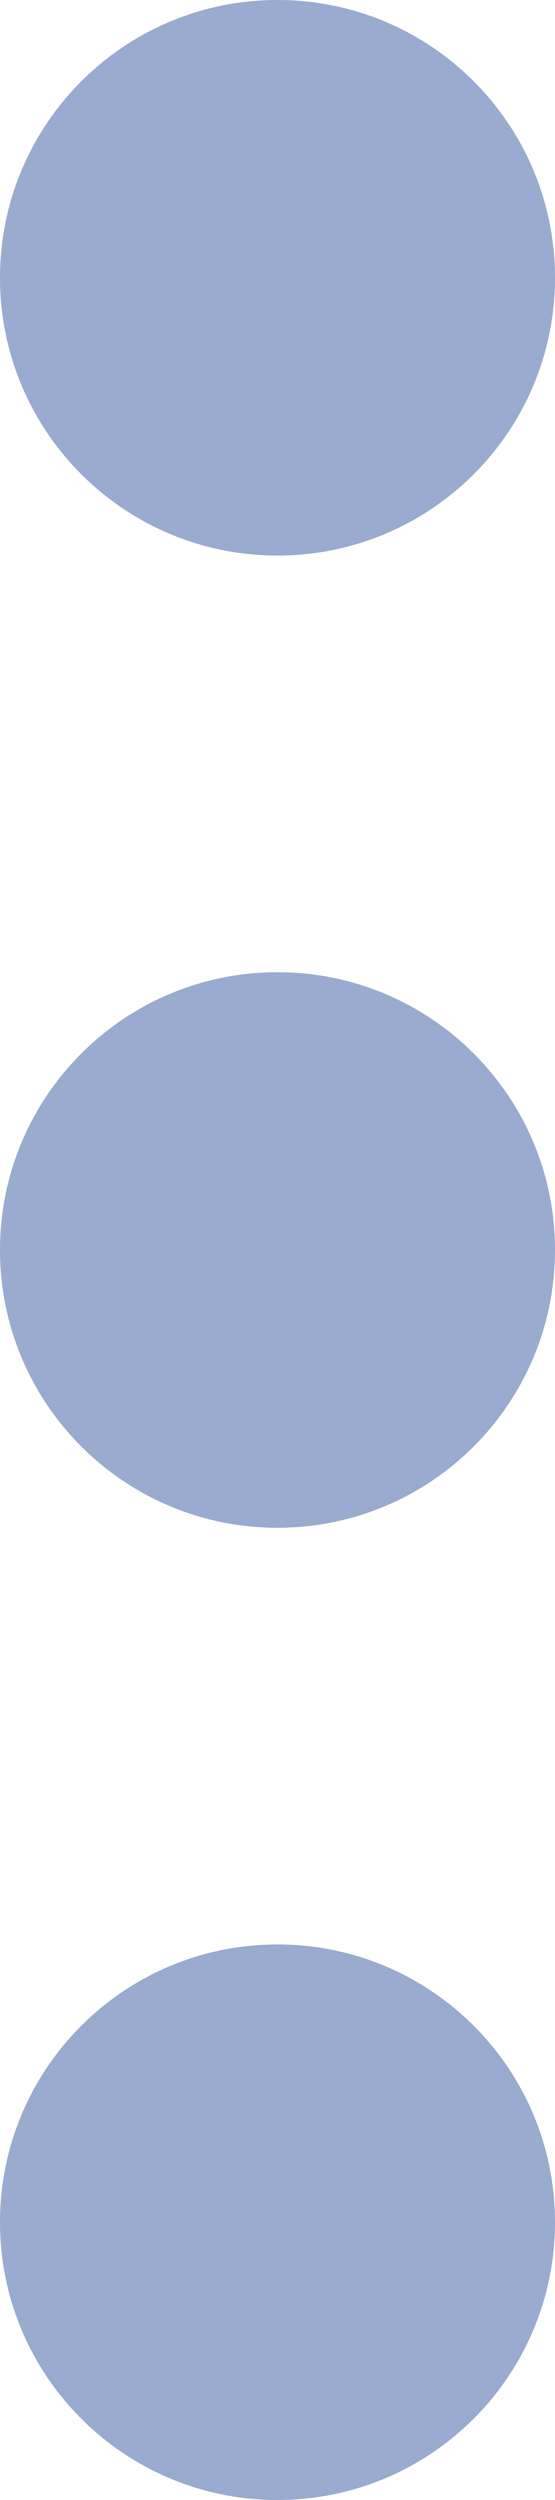 <svg width="4" height="18" viewBox="0 0 4 18" fill="none" xmlns="http://www.w3.org/2000/svg">
<path fill-rule="evenodd" clip-rule="evenodd" d="M4 2C4 0.895 3.105 -3.91405e-08 2 -8.74228e-08C0.895 -1.35705e-07 -3.91405e-08 0.895 -8.74228e-08 2C-1.35705e-07 3.105 0.895 4 2 4C3.105 4 4 3.105 4 2ZM4 9C4 7.895 3.105 7 2 7C0.895 7 -3.4512e-07 7.895 -3.93402e-07 9C-4.41685e-07 10.105 0.895 11 2 11C3.105 11 4 10.105 4 9ZM2 14C3.105 14 4 14.895 4 16C4 17.105 3.105 18 2 18C0.895 18 -7.47664e-07 17.105 -6.99382e-07 16C-6.511e-07 14.895 0.895 14 2 14Z" fill="#99ABCE"/>
</svg>
